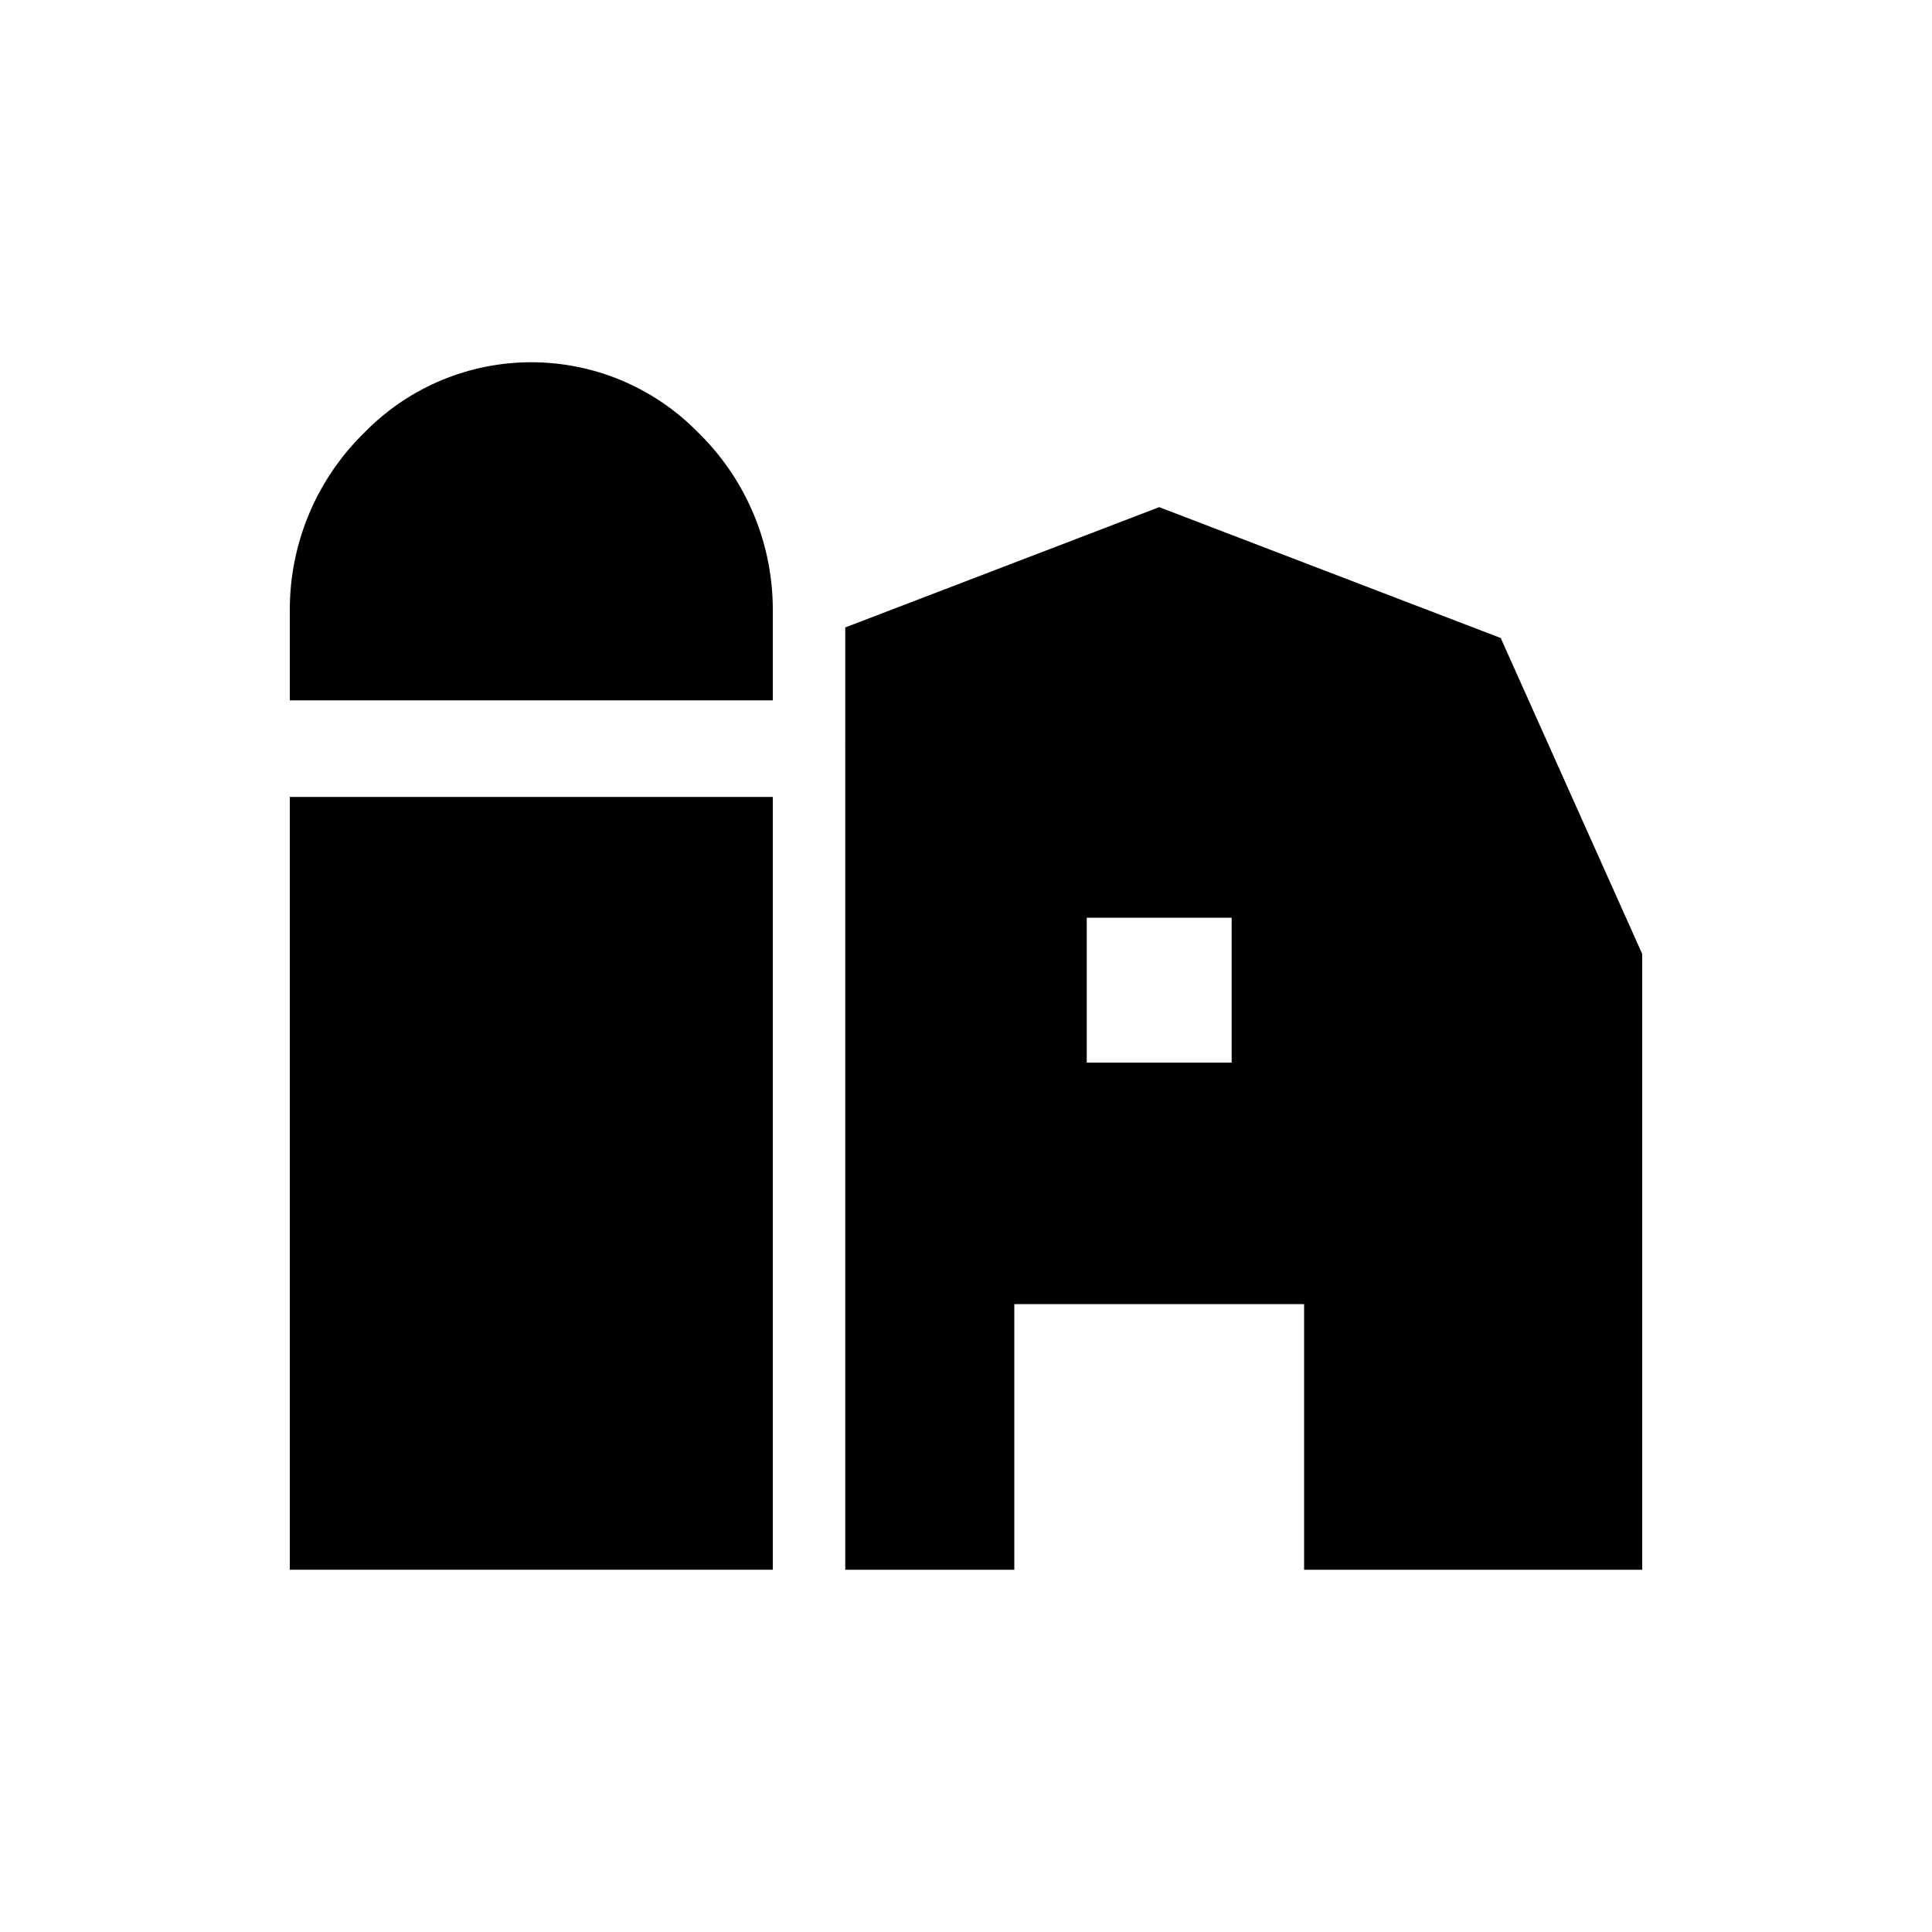 <svg width="80" height="80" viewBox="0 0 80 80" fill="none" xmlns="http://www.w3.org/2000/svg">
  <path fill-rule="evenodd" clip-rule="evenodd" d="M34.999 30.935C35 30.957 35 30.978 35 31V65H42V54H54V65H68V39.5L62.142 26.419L48 21L35 25.981V30.869C35 30.892 35 30.913 34.999 30.935ZM51 44V38H45V44H51Z" fill="currentColor" />
  <path d="M12 33V65H32V33H12Z" fill="currentColor" />
  <path d="M32 29V25.243C32 22.526 30.921 19.921 29 18L28.828 17.828C27.017 16.017 24.561 15 22 15C19.439 15 16.983 16.017 15.172 17.828L15 18C13.079 19.921 12 22.526 12 25.243V29H32Z" fill="currentColor" />
</svg>